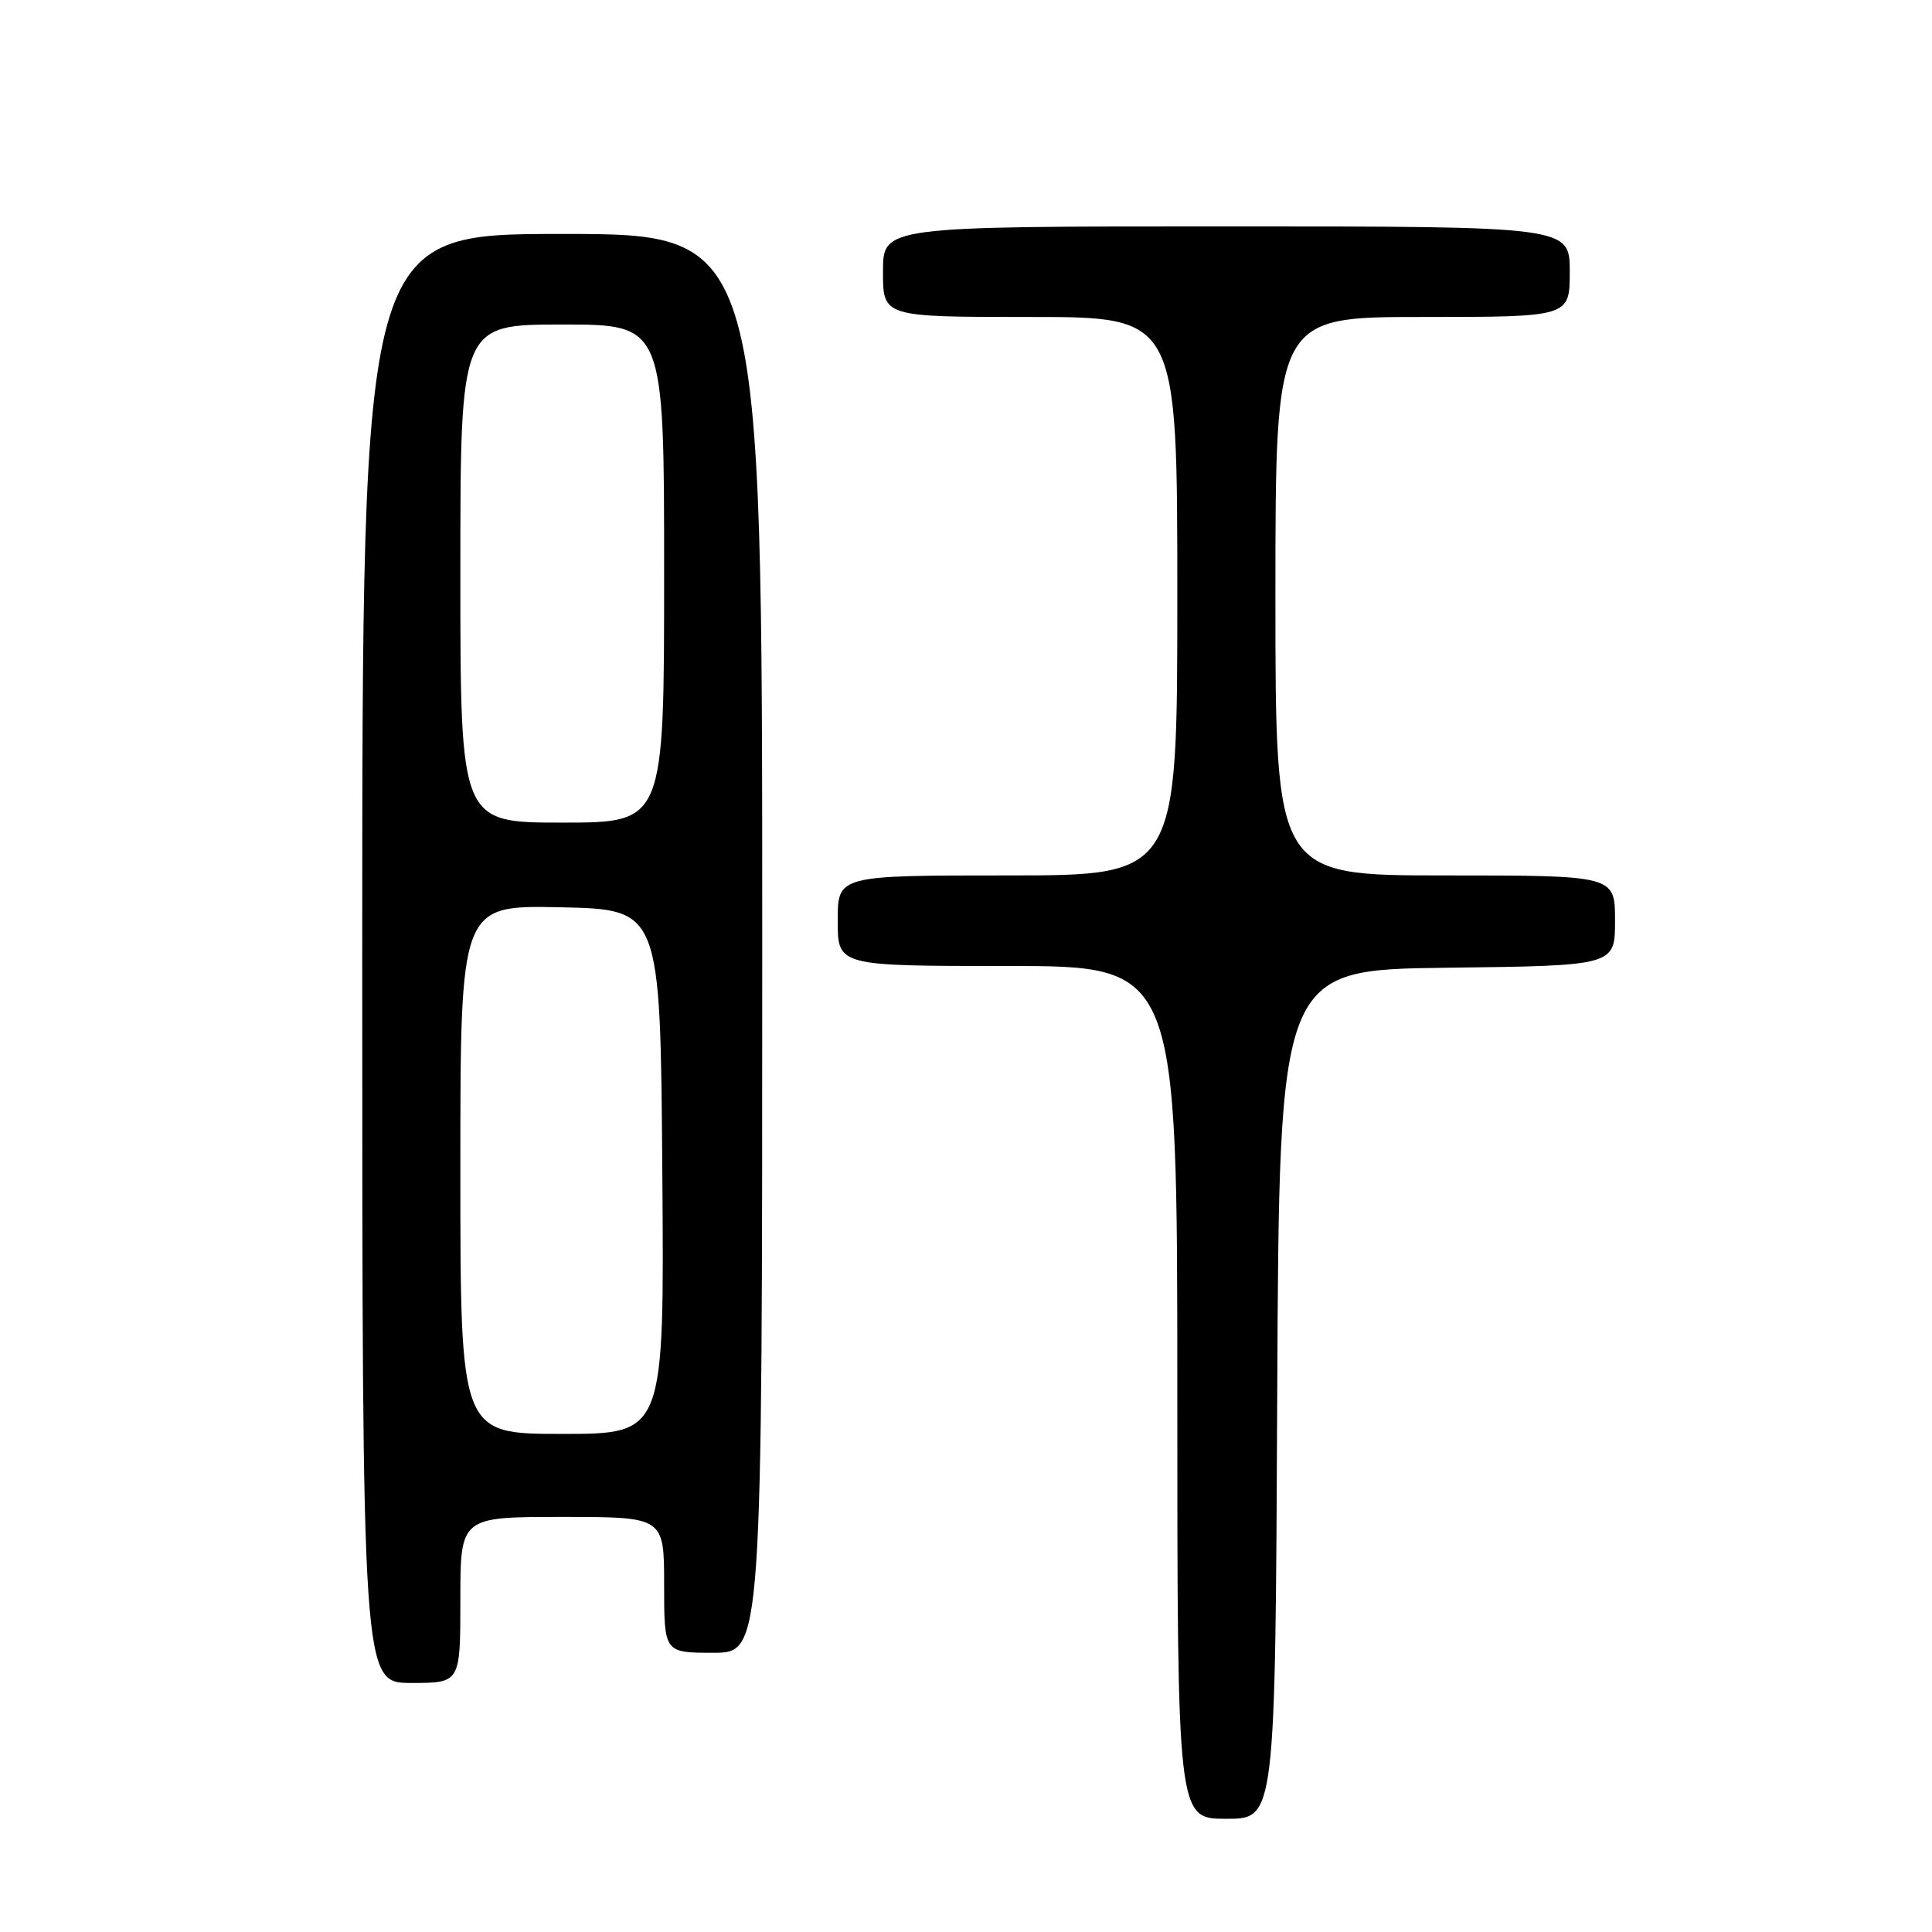 <?xml version="1.0" encoding="UTF-8" standalone="no"?>
<!DOCTYPE svg PUBLIC "-//W3C//DTD SVG 1.1//EN" "http://www.w3.org/Graphics/SVG/1.1/DTD/svg11.dtd" >
<svg xmlns="http://www.w3.org/2000/svg" xmlns:xlink="http://www.w3.org/1999/xlink" version="1.1" viewBox="0 0 256 256">
 <g >
 <path fill="currentColor"
d=" M 169.24 184.75 C 169.50 128.50 169.50 128.50 191.75 128.23 C 214.00 127.96 214.00 127.96 214.00 121.98 C 214.00 116.00 214.00 116.00 191.50 116.00 C 169.00 116.00 169.00 116.00 169.00 79.00 C 169.00 42.00 169.00 42.00 188.50 42.00 C 208.00 42.00 208.00 42.00 208.00 36.00 C 208.00 30.00 208.00 30.00 162.50 30.00 C 117.00 30.00 117.00 30.00 117.00 36.00 C 117.00 42.00 117.00 42.00 136.50 42.00 C 156.00 42.00 156.00 42.00 156.00 79.00 C 156.00 116.00 156.00 116.00 133.50 116.00 C 111.00 116.00 111.00 116.00 111.00 122.00 C 111.00 128.00 111.00 128.00 133.50 128.00 C 156.00 128.00 156.00 128.00 156.00 184.50 C 156.00 241.00 156.00 241.00 162.49 241.00 C 168.98 241.00 168.98 241.00 169.24 184.75 Z  M 61.00 212.00 C 61.00 201.00 61.00 201.00 74.50 201.00 C 88.00 201.00 88.00 201.00 88.00 210.00 C 88.00 219.00 88.00 219.00 94.50 219.00 C 101.00 219.00 101.00 219.00 101.00 125.00 C 101.00 31.00 101.00 31.00 74.50 31.00 C 48.00 31.00 48.00 31.00 48.00 127.00 C 48.00 223.00 48.00 223.00 54.50 223.00 C 61.00 223.00 61.00 223.00 61.00 212.00 Z  M 61.00 154.97 C 61.00 119.94 61.00 119.94 74.25 120.22 C 87.50 120.50 87.50 120.50 87.76 155.25 C 88.03 190.00 88.03 190.00 74.51 190.00 C 61.00 190.00 61.00 190.00 61.00 154.97 Z  M 61.00 76.00 C 61.00 43.00 61.00 43.00 74.50 43.00 C 88.00 43.00 88.00 43.00 88.00 76.00 C 88.00 109.00 88.00 109.00 74.50 109.00 C 61.00 109.00 61.00 109.00 61.00 76.00 Z "/>
</g>
</svg>